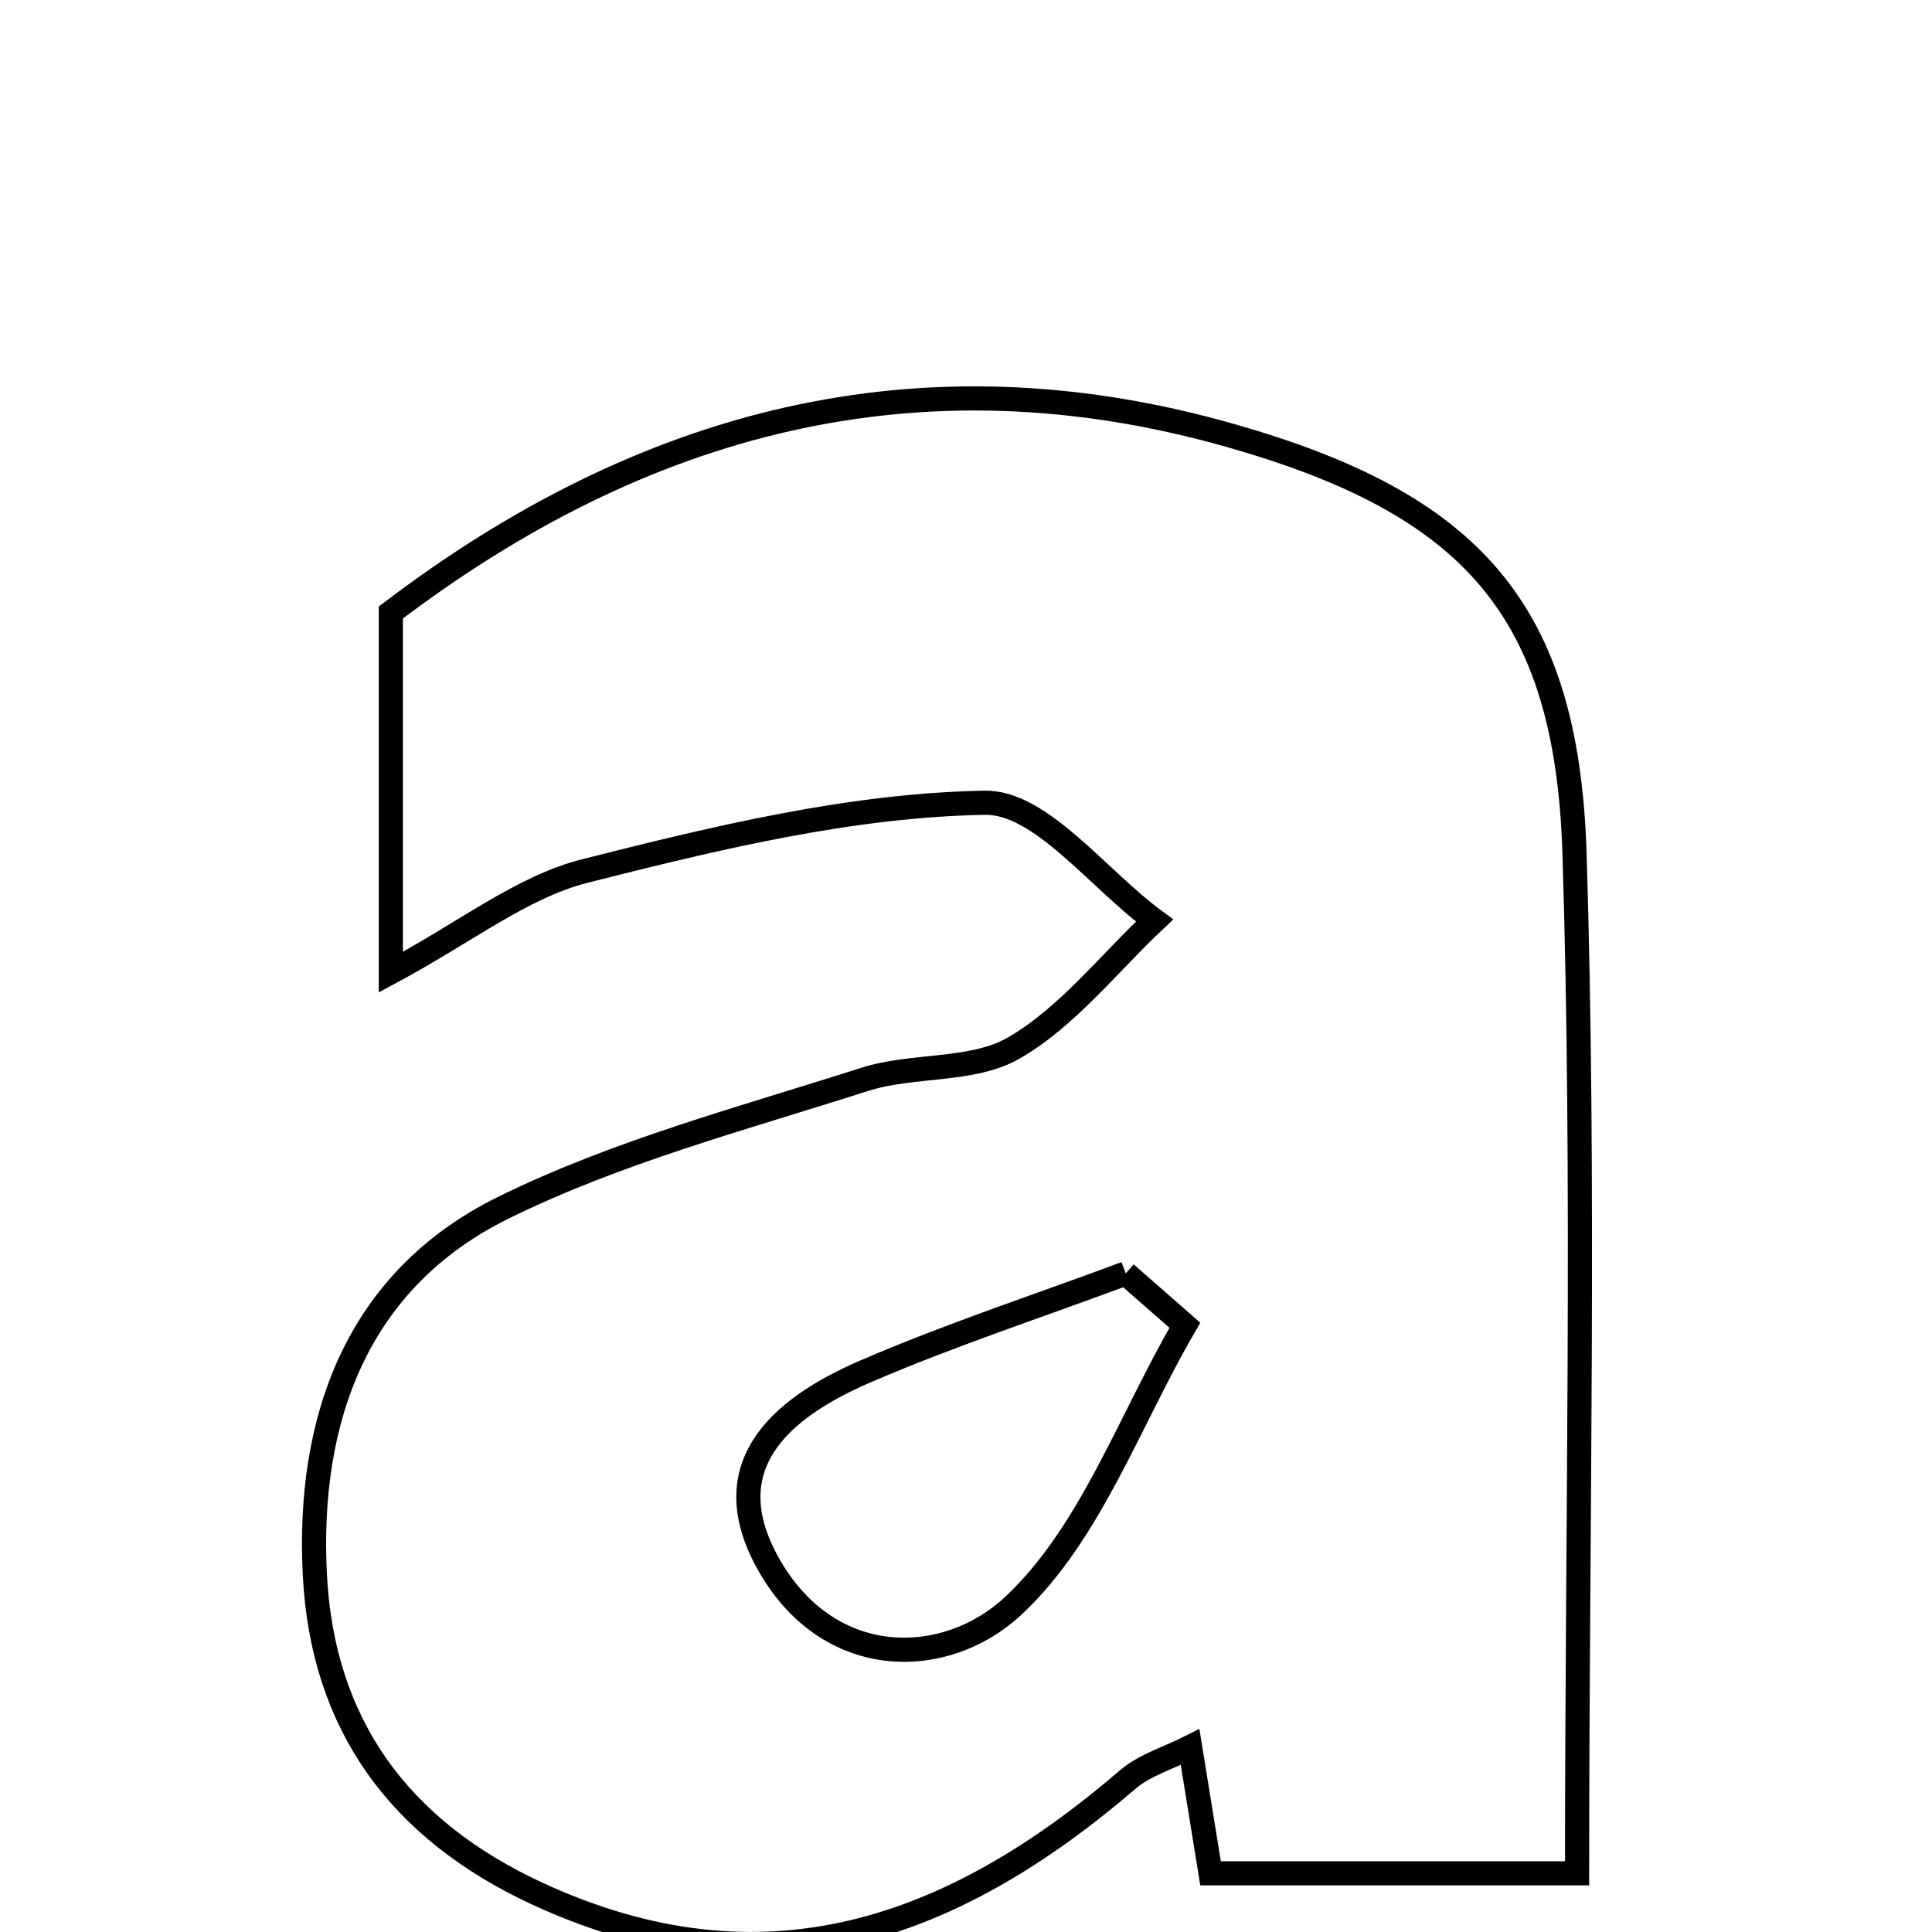 <svg xmlns="http://www.w3.org/2000/svg" viewBox="0.0 0.0 24.0 24.0" height="200px" width="200px"><path fill="none" stroke="black" stroke-width=".3" stroke-opacity="1.0"  filling="0" d="M15.289 5.411 C18.276 6.262 19.463 7.569 19.559 10.594 C19.689 14.738 19.591 18.89 19.591 23.271 C18.049 23.271 16.619 23.271 15.038 23.271 C14.964 22.816 14.882 22.305 14.784 21.703 C14.508 21.842 14.22 21.926 14.013 22.103 C11.835 23.975 9.488 24.824 6.676 23.524 C4.953 22.727 4.005 21.416 3.911 19.56 C3.813 17.625 4.436 15.9 6.25 15.004 C7.665 14.306 9.226 13.894 10.739 13.409 C11.342 13.216 12.078 13.318 12.597 13.017 C13.261 12.632 13.768 11.975 14.342 11.435 C13.639 10.918 12.928 9.96 12.234 9.972 C10.572 10.001 8.898 10.407 7.269 10.819 C6.489 11.016 5.799 11.57 4.855 12.077 C4.855 10.463 4.855 9.107 4.855 7.609 C7.967 5.242 11.412 4.306 15.289 5.411"></path>
<path fill="none" stroke="black" stroke-width=".3" stroke-opacity="1.0"  filling="0" d="M13.984 15.819 C14.229 16.034 14.474 16.248 14.719 16.463 C14.029 17.647 13.545 19.054 12.586 19.949 C11.748 20.73 10.329 20.752 9.577 19.483 C8.837 18.233 9.679 17.501 10.74 17.041 C11.799 16.583 12.902 16.223 13.984 15.819"></path></svg>